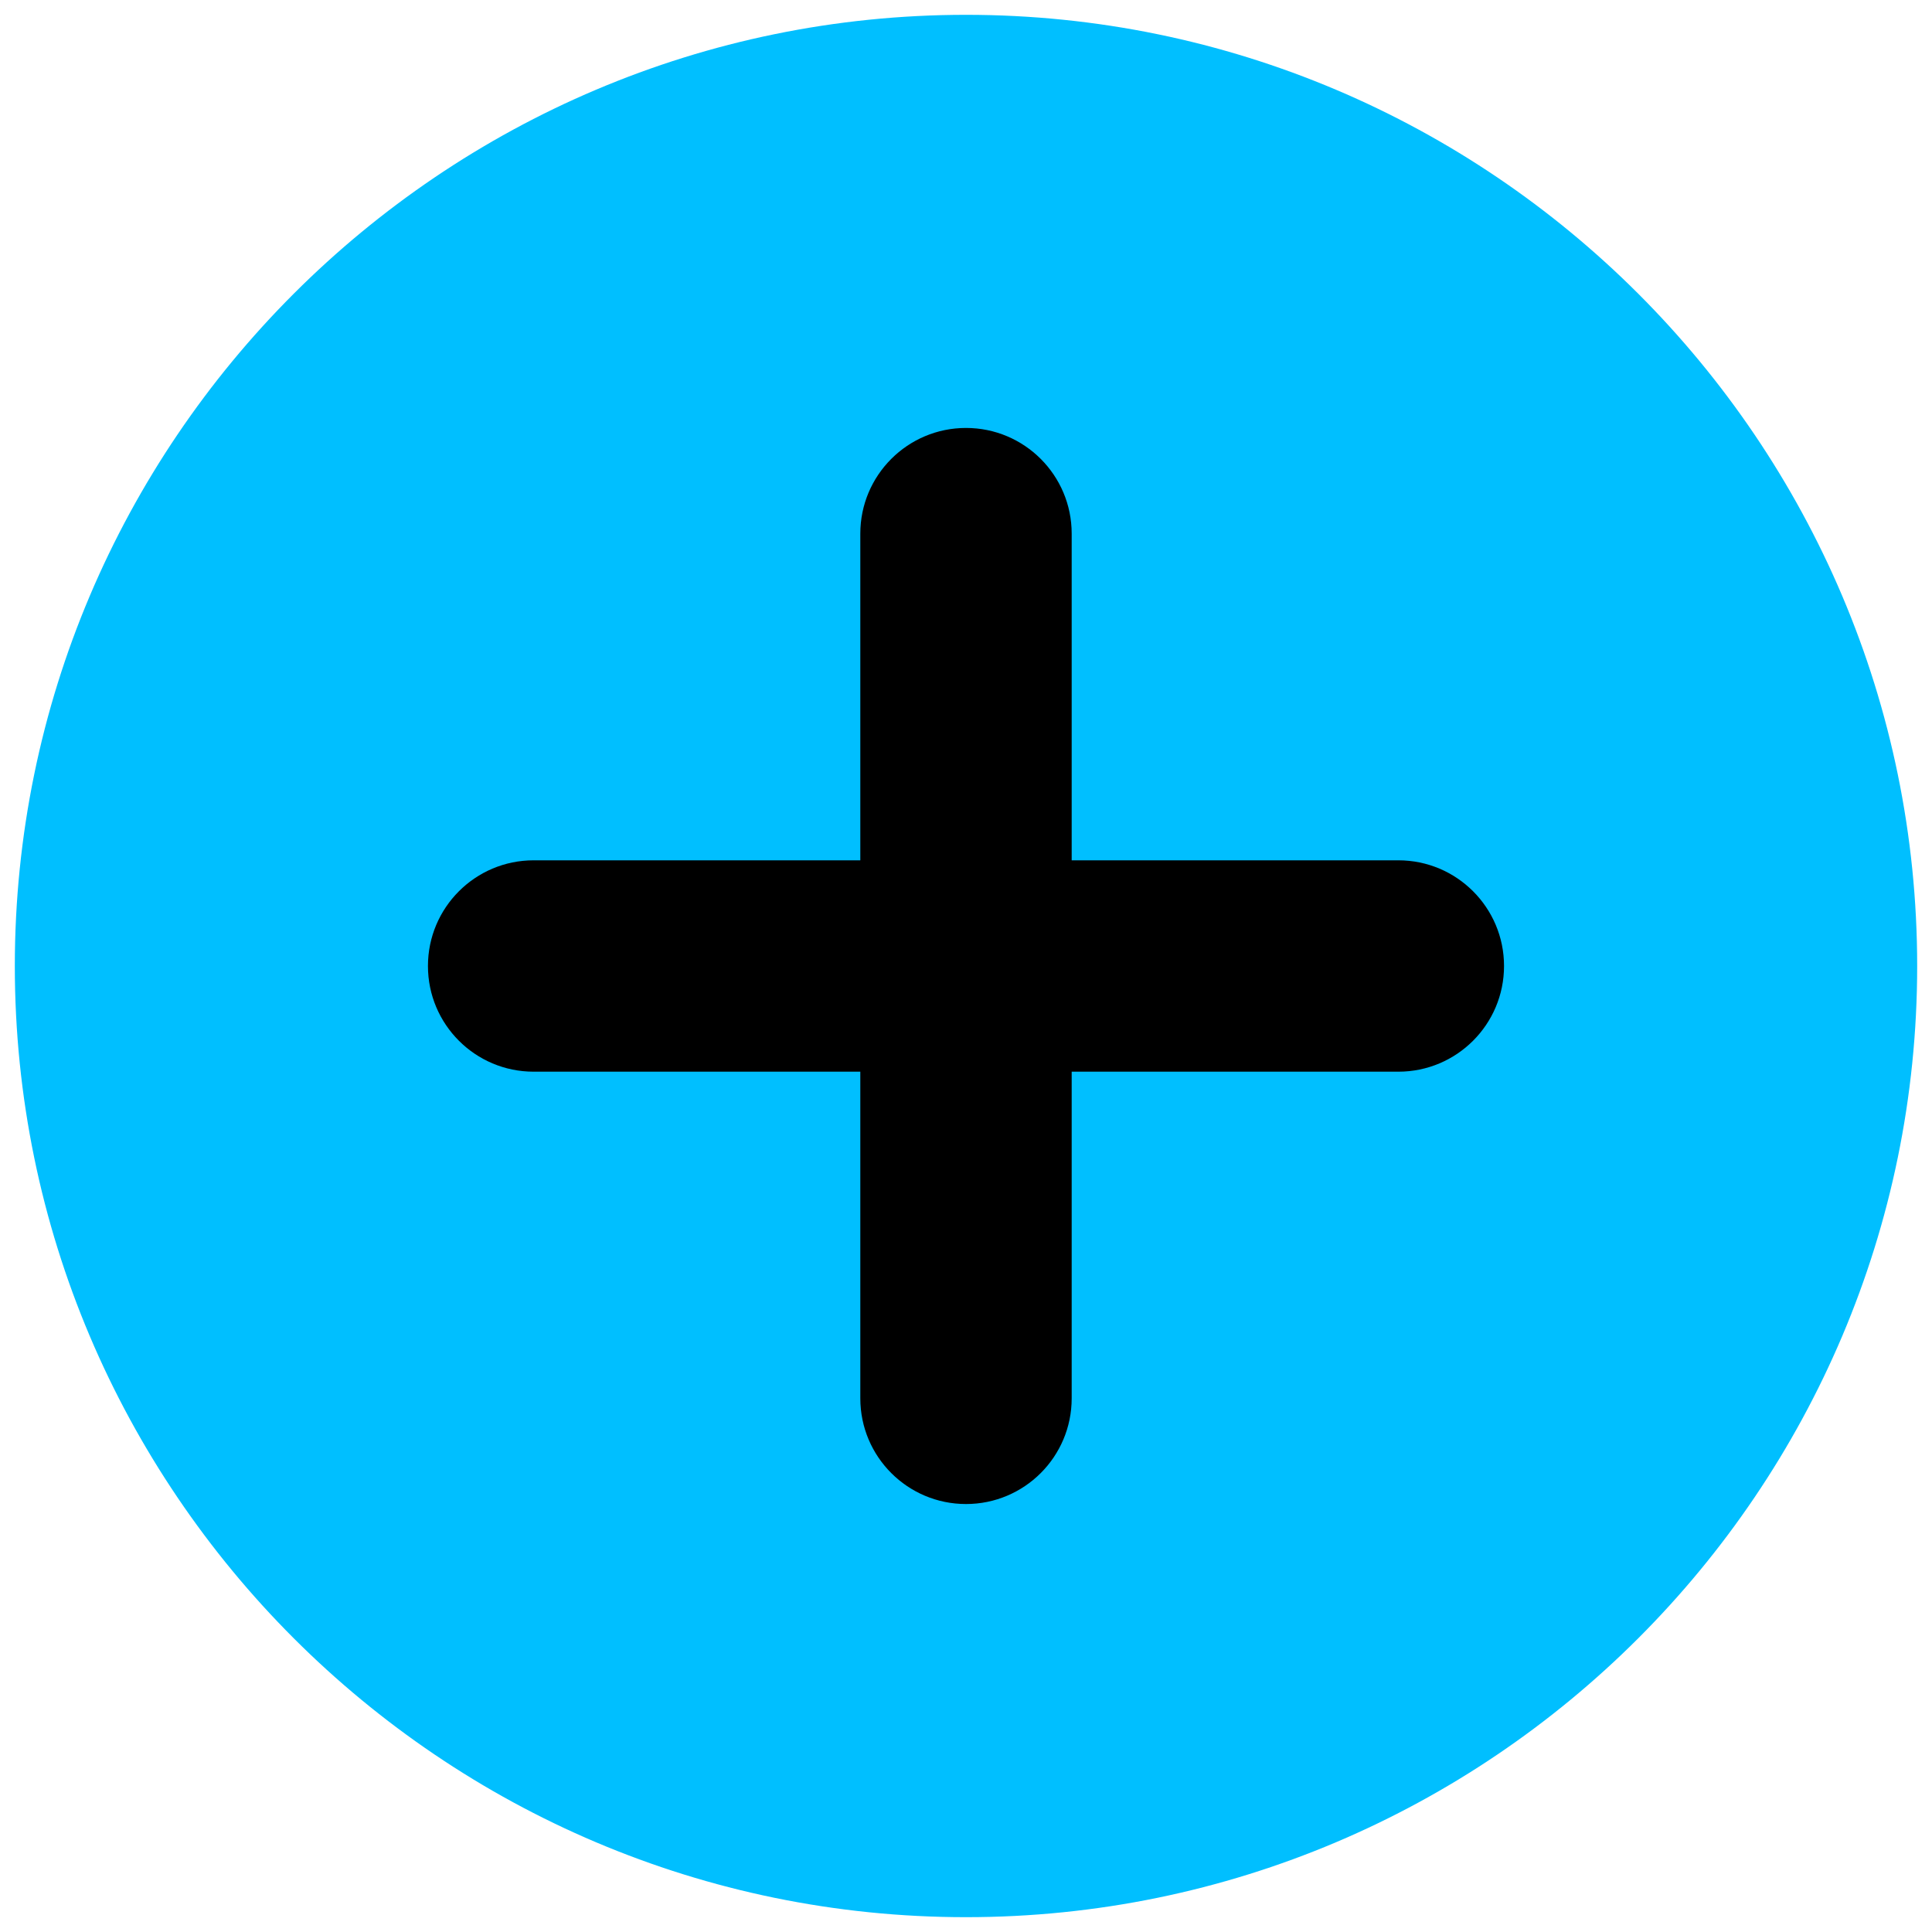 <svg xmlns="http://www.w3.org/2000/svg" xmlns:xlink="http://www.w3.org/1999/xlink" version="1.1" width="256" height="256"
	 viewBox="0 0 256 256" xml:space="preserve">
<desc>Created with Fabric.js 1.7.22</desc>
<defs>
</defs>
<g transform="translate(128 128) scale(0.72 0.72)" style="">
	<g style="stroke: none; stroke-width: 0; stroke-dasharray: none; stroke-linecap: butt; stroke-linejoin: miter;
	 	stroke-miterlimit: 10; fill: none; fill-rule: nonzero; opacity: 1;"
	    transform="translate(-175.05 -175.05) scale(3.89 3.89)" >
	<path d="M 45 90 C 20.187 90 0 69.813 0 45 C 0 20.187 20.187 0 45 0 c 24.813 0 45 20.187 45 45 C 90 69.813 69.813
	 	90 45 90 z" style="stroke: none; stroke-width: 1; stroke-dasharray: none; stroke-linecap: butt;
	 	stroke-linejoin: miter; stroke-miterlimit: 10; fill: deepskyblue; fill-rule: nonzero; opacity: 1;"
		  transform=" matrix(1 0 0 1 0 0) " stroke-linecap="round" />
	<path d="M 45 70.454 c -2.761 0 -5 -2.238 -5 -5 V 24.545 c 0 -2.761 2.239 -5 5 -5 c 2.762 0 5 2.239 5 5 v 40.909 C
	 	50 68.216 47.762 70.454 45 70.454 z" style="stroke: none; stroke-width: 1; stroke-dasharray: none;
	 	stroke-linecap: butt; stroke-linejoin: miter; stroke-miterlimit: 10; fill: black;
	 	fill-rule: nonzero; opacity: 1;" transform=" matrix(1 0 0 1 0 0) " stroke-linecap="round" />
	<path d="M 65.454 50 H 24.545 c -2.761 0 -5 -2.238 -5 -5 c 0 -2.761 2.239 -5 5 -5 h 40.909 c 2.762 0 5 2.239 5 5 C
		70.454 47.762 68.216 50 65.454 50 z" style="stroke: none; stroke-width: 1; stroke-dasharray: none;
		stroke-linecap: butt; stroke-linejoin: miter; stroke-miterlimit: 10; fill: black; fill-rule: nonzero;
		opacity: 1;" transform=" matrix(1 0 0 1 0 0) " stroke-linecap="round" />
</g>
</g>
</svg>
